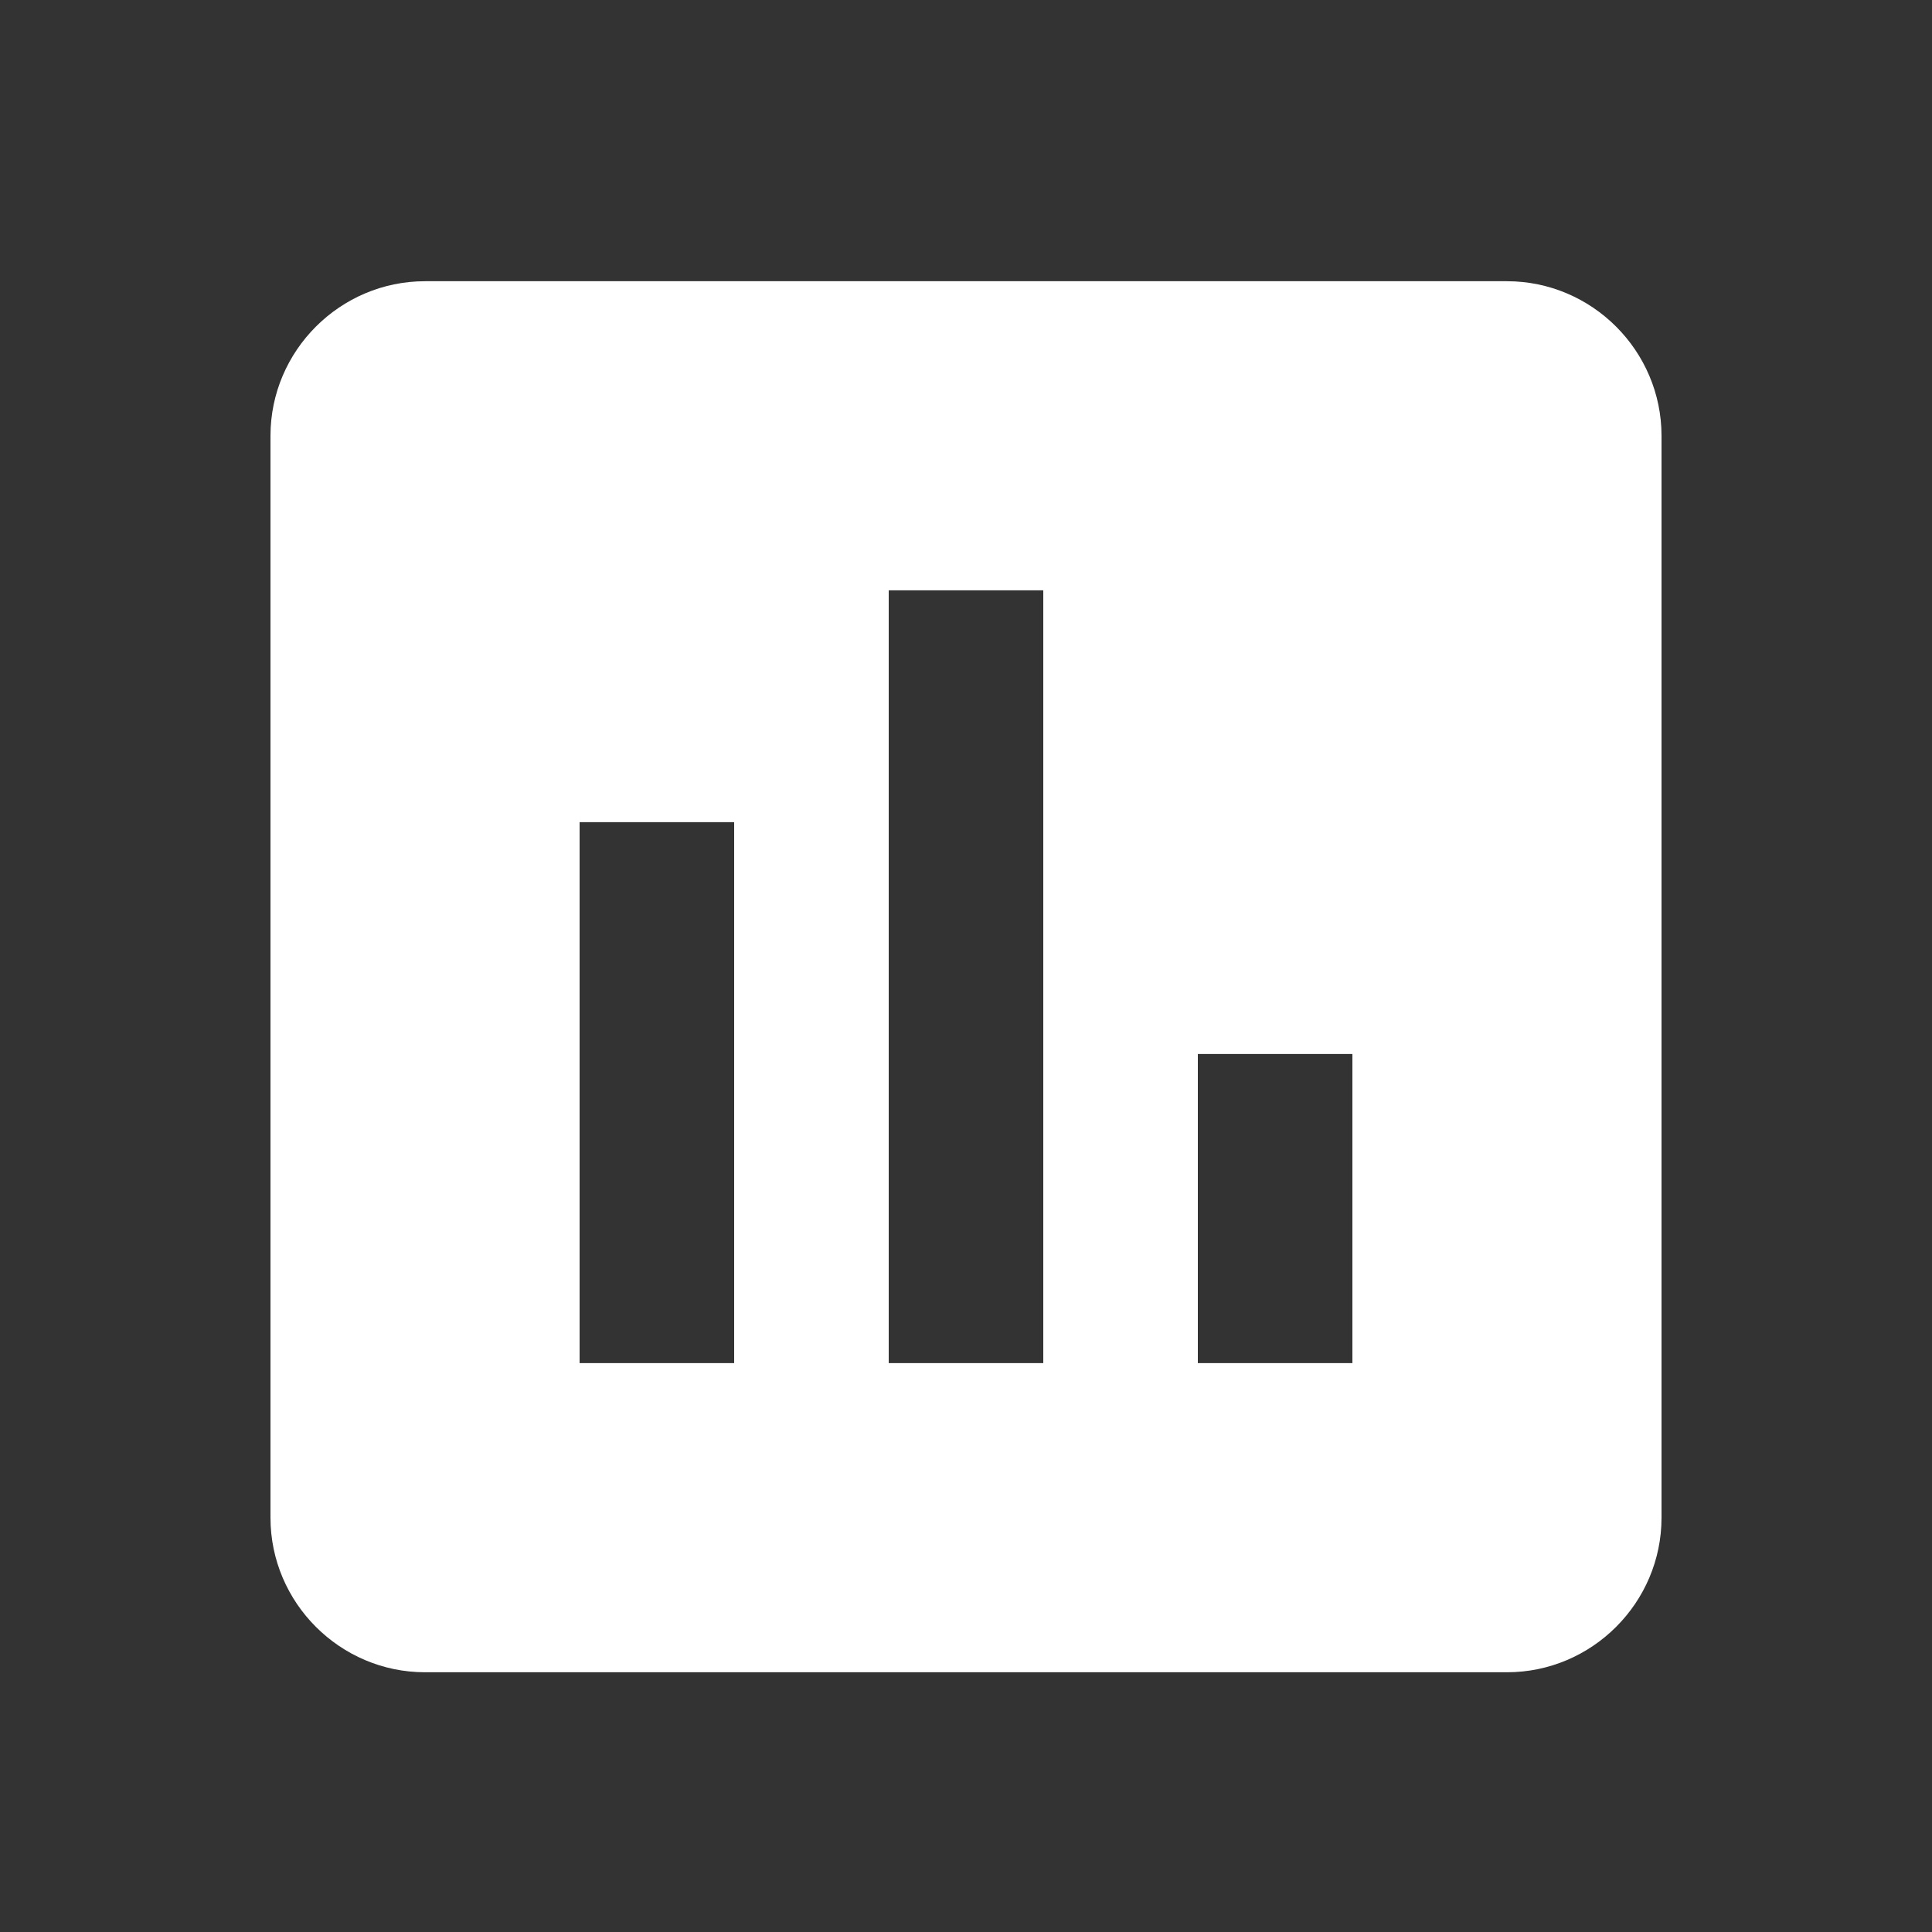 <svg width="25" height="25" viewBox="0 0 25 25" fill="none" xmlns="http://www.w3.org/2000/svg">
<rect x="0" y="0" width="25" height="25" fill="#333333" stroke="none"/>
<path d="M19.5 3.639H5.5C4.4 3.639 3.5 4.539 3.5 5.639V19.639C3.5 20.739 4.4 21.639 5.5 21.639H19.5C20.6 21.639 21.5 20.739 21.5 19.639V5.639C21.5 4.539 20.6 3.639 19.5 3.639ZM9.5 17.639H7.5V10.639H9.5V17.639ZM13.5 17.639H11.5V7.639H13.5V17.639ZM17.5 17.639H15.5V13.639H17.5V17.639Z" fill="white"/>
</svg>

